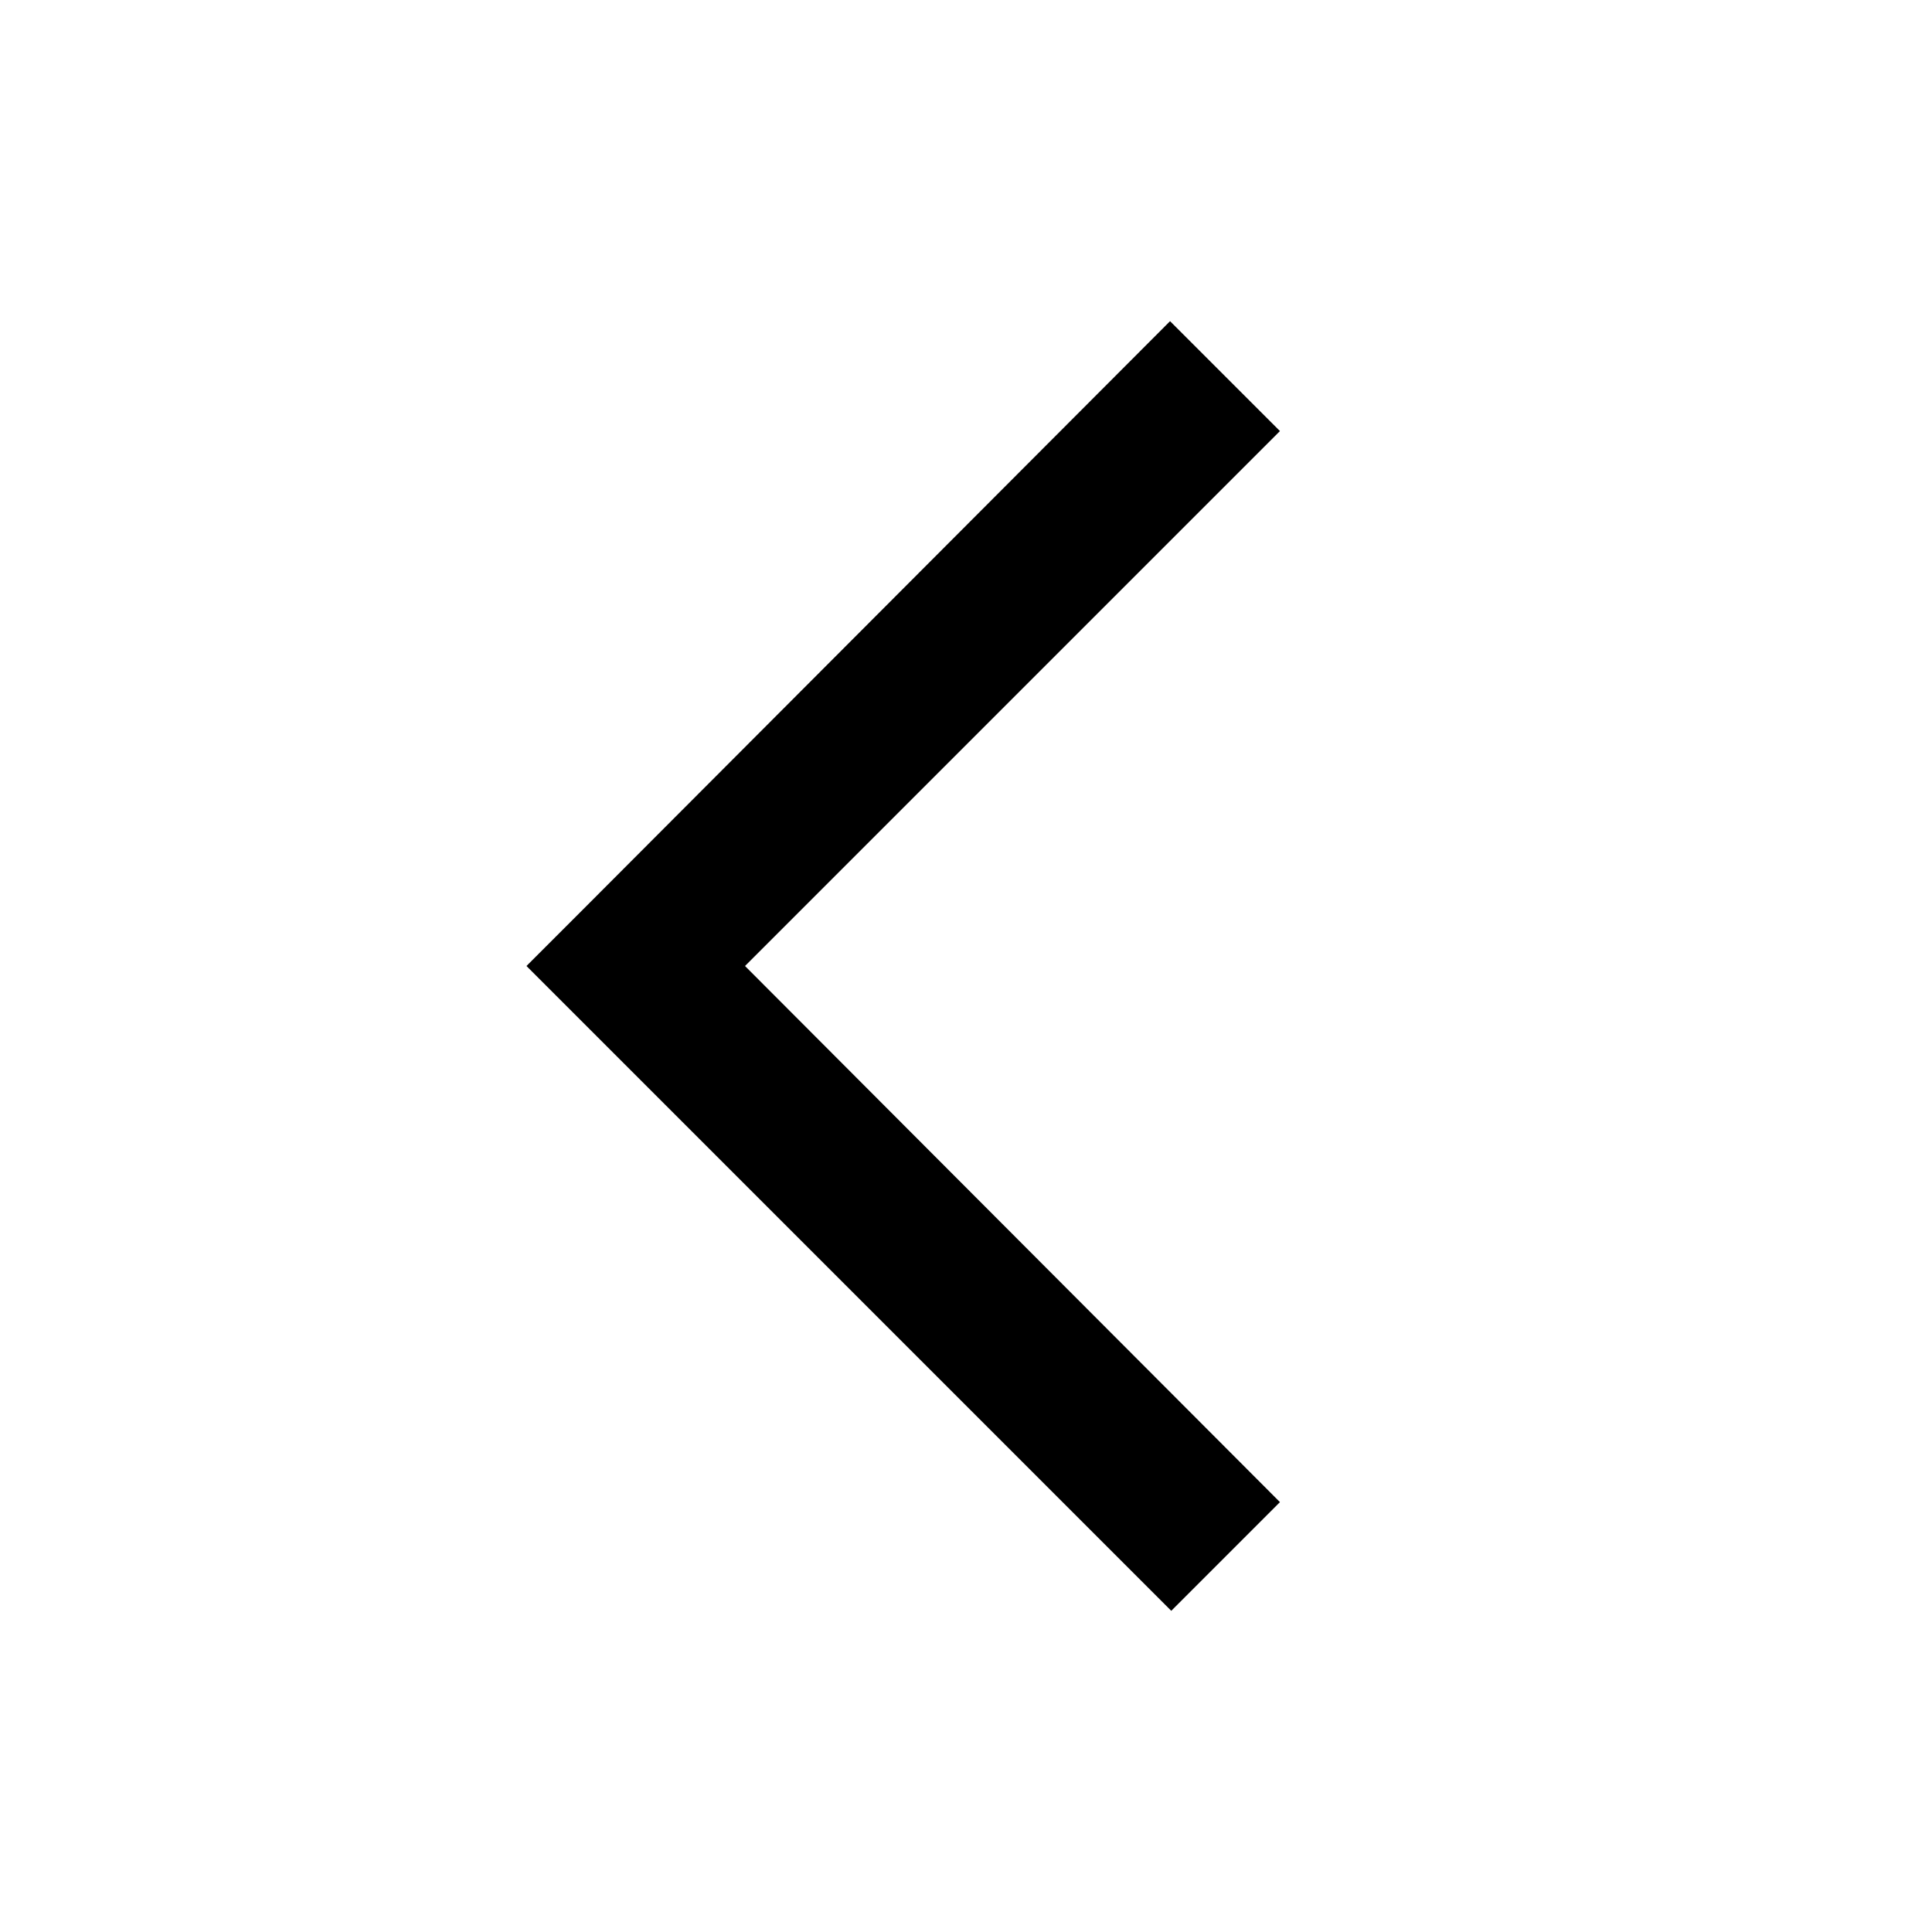 <svg fill="#000000" xmlns="http://www.w3.org/2000/svg" viewBox="0 0 50 50" width="50px" height="50px"><path d="M 30.281 8.312 L 15.031 23.594 L 13.625 25 L 30.312 41.688 L 33.125 38.875 L 19.281 25 L 33.125 11.156 Z"/></svg>